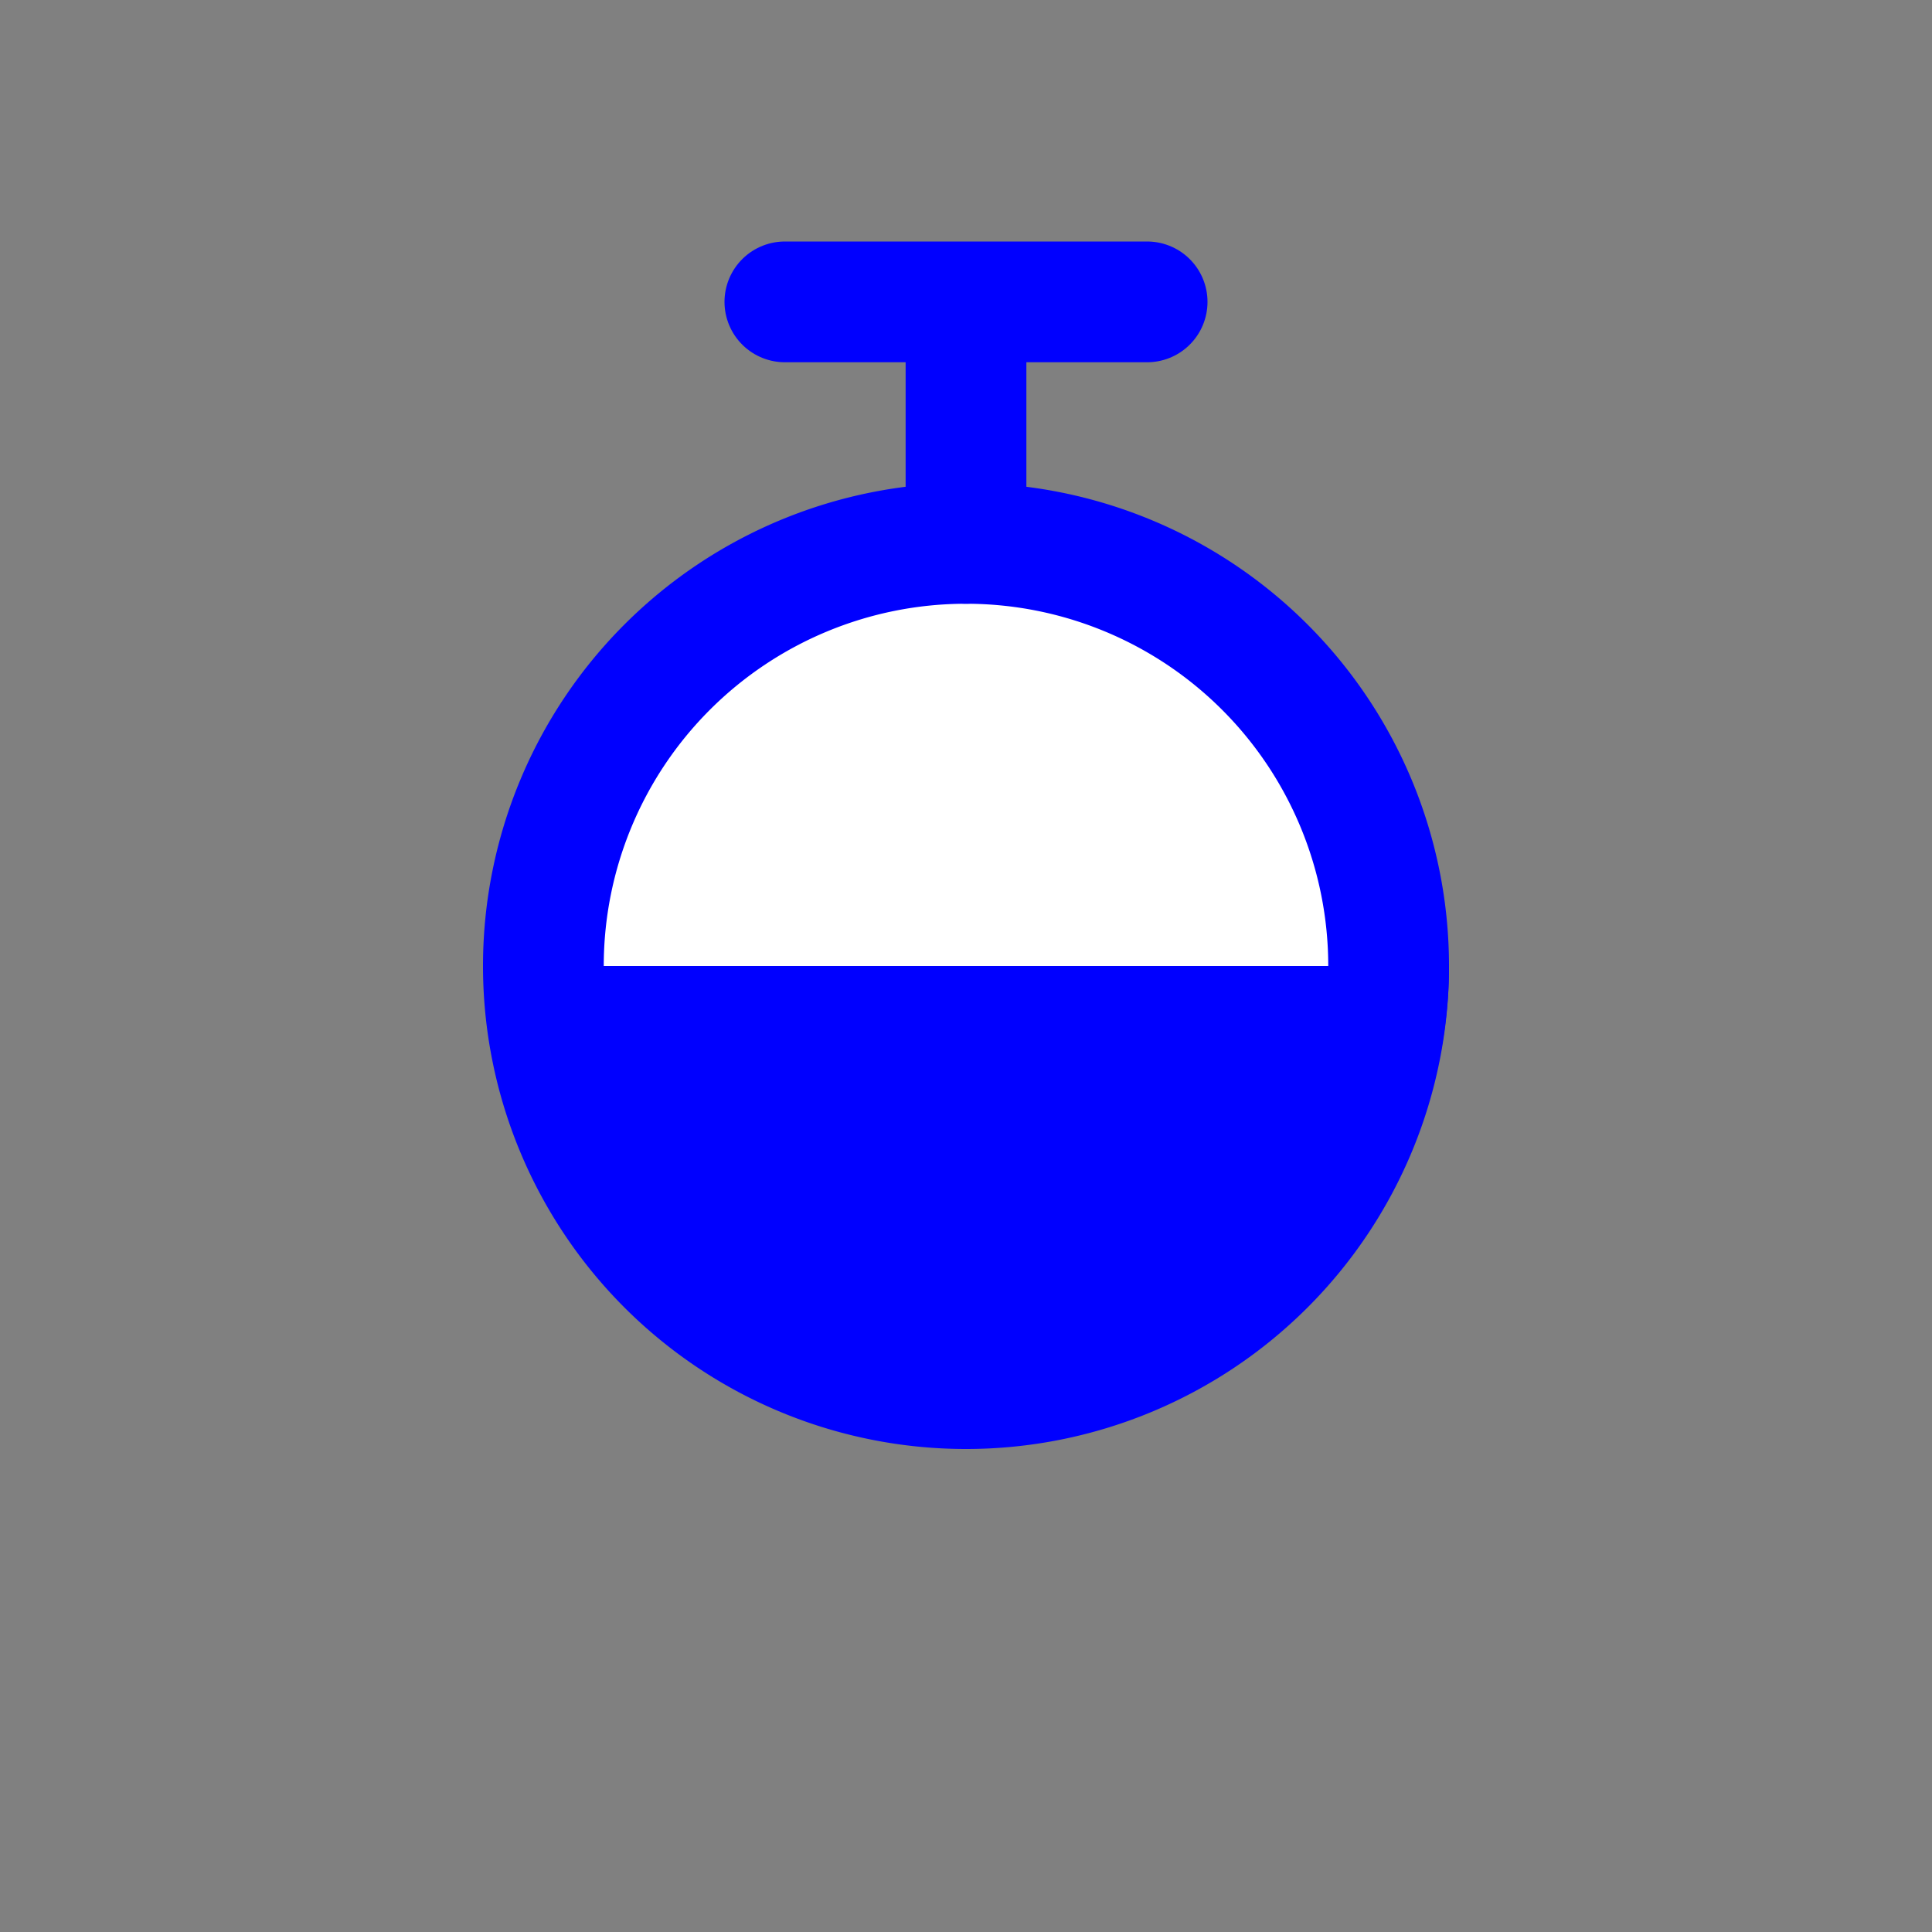 <?xml version="1.0" encoding="UTF-8"?>
<svg height="32" viewBox="0 0 32 32" width="32" xmlns="http://www.w3.org/2000/svg" 
id="pk">
  <rect x="0" y="0" width="32" height="32" fill="#808080" stroke="none"/>
  <path d="M16,9 A1,1 0 0,1 16,23 A1,1 0 0,1 16,9" stroke="blue" stroke-width="2" fill="white" />
  <path d="M24,16 A1,1 0 0,1 9,16" stroke="blue" stroke-width="0" fill="blue" />
  <path d="M16,9 v-4 M13,5 h6"  stroke="blue" stroke-width="2" stroke-linecap="round"/>
</svg>
